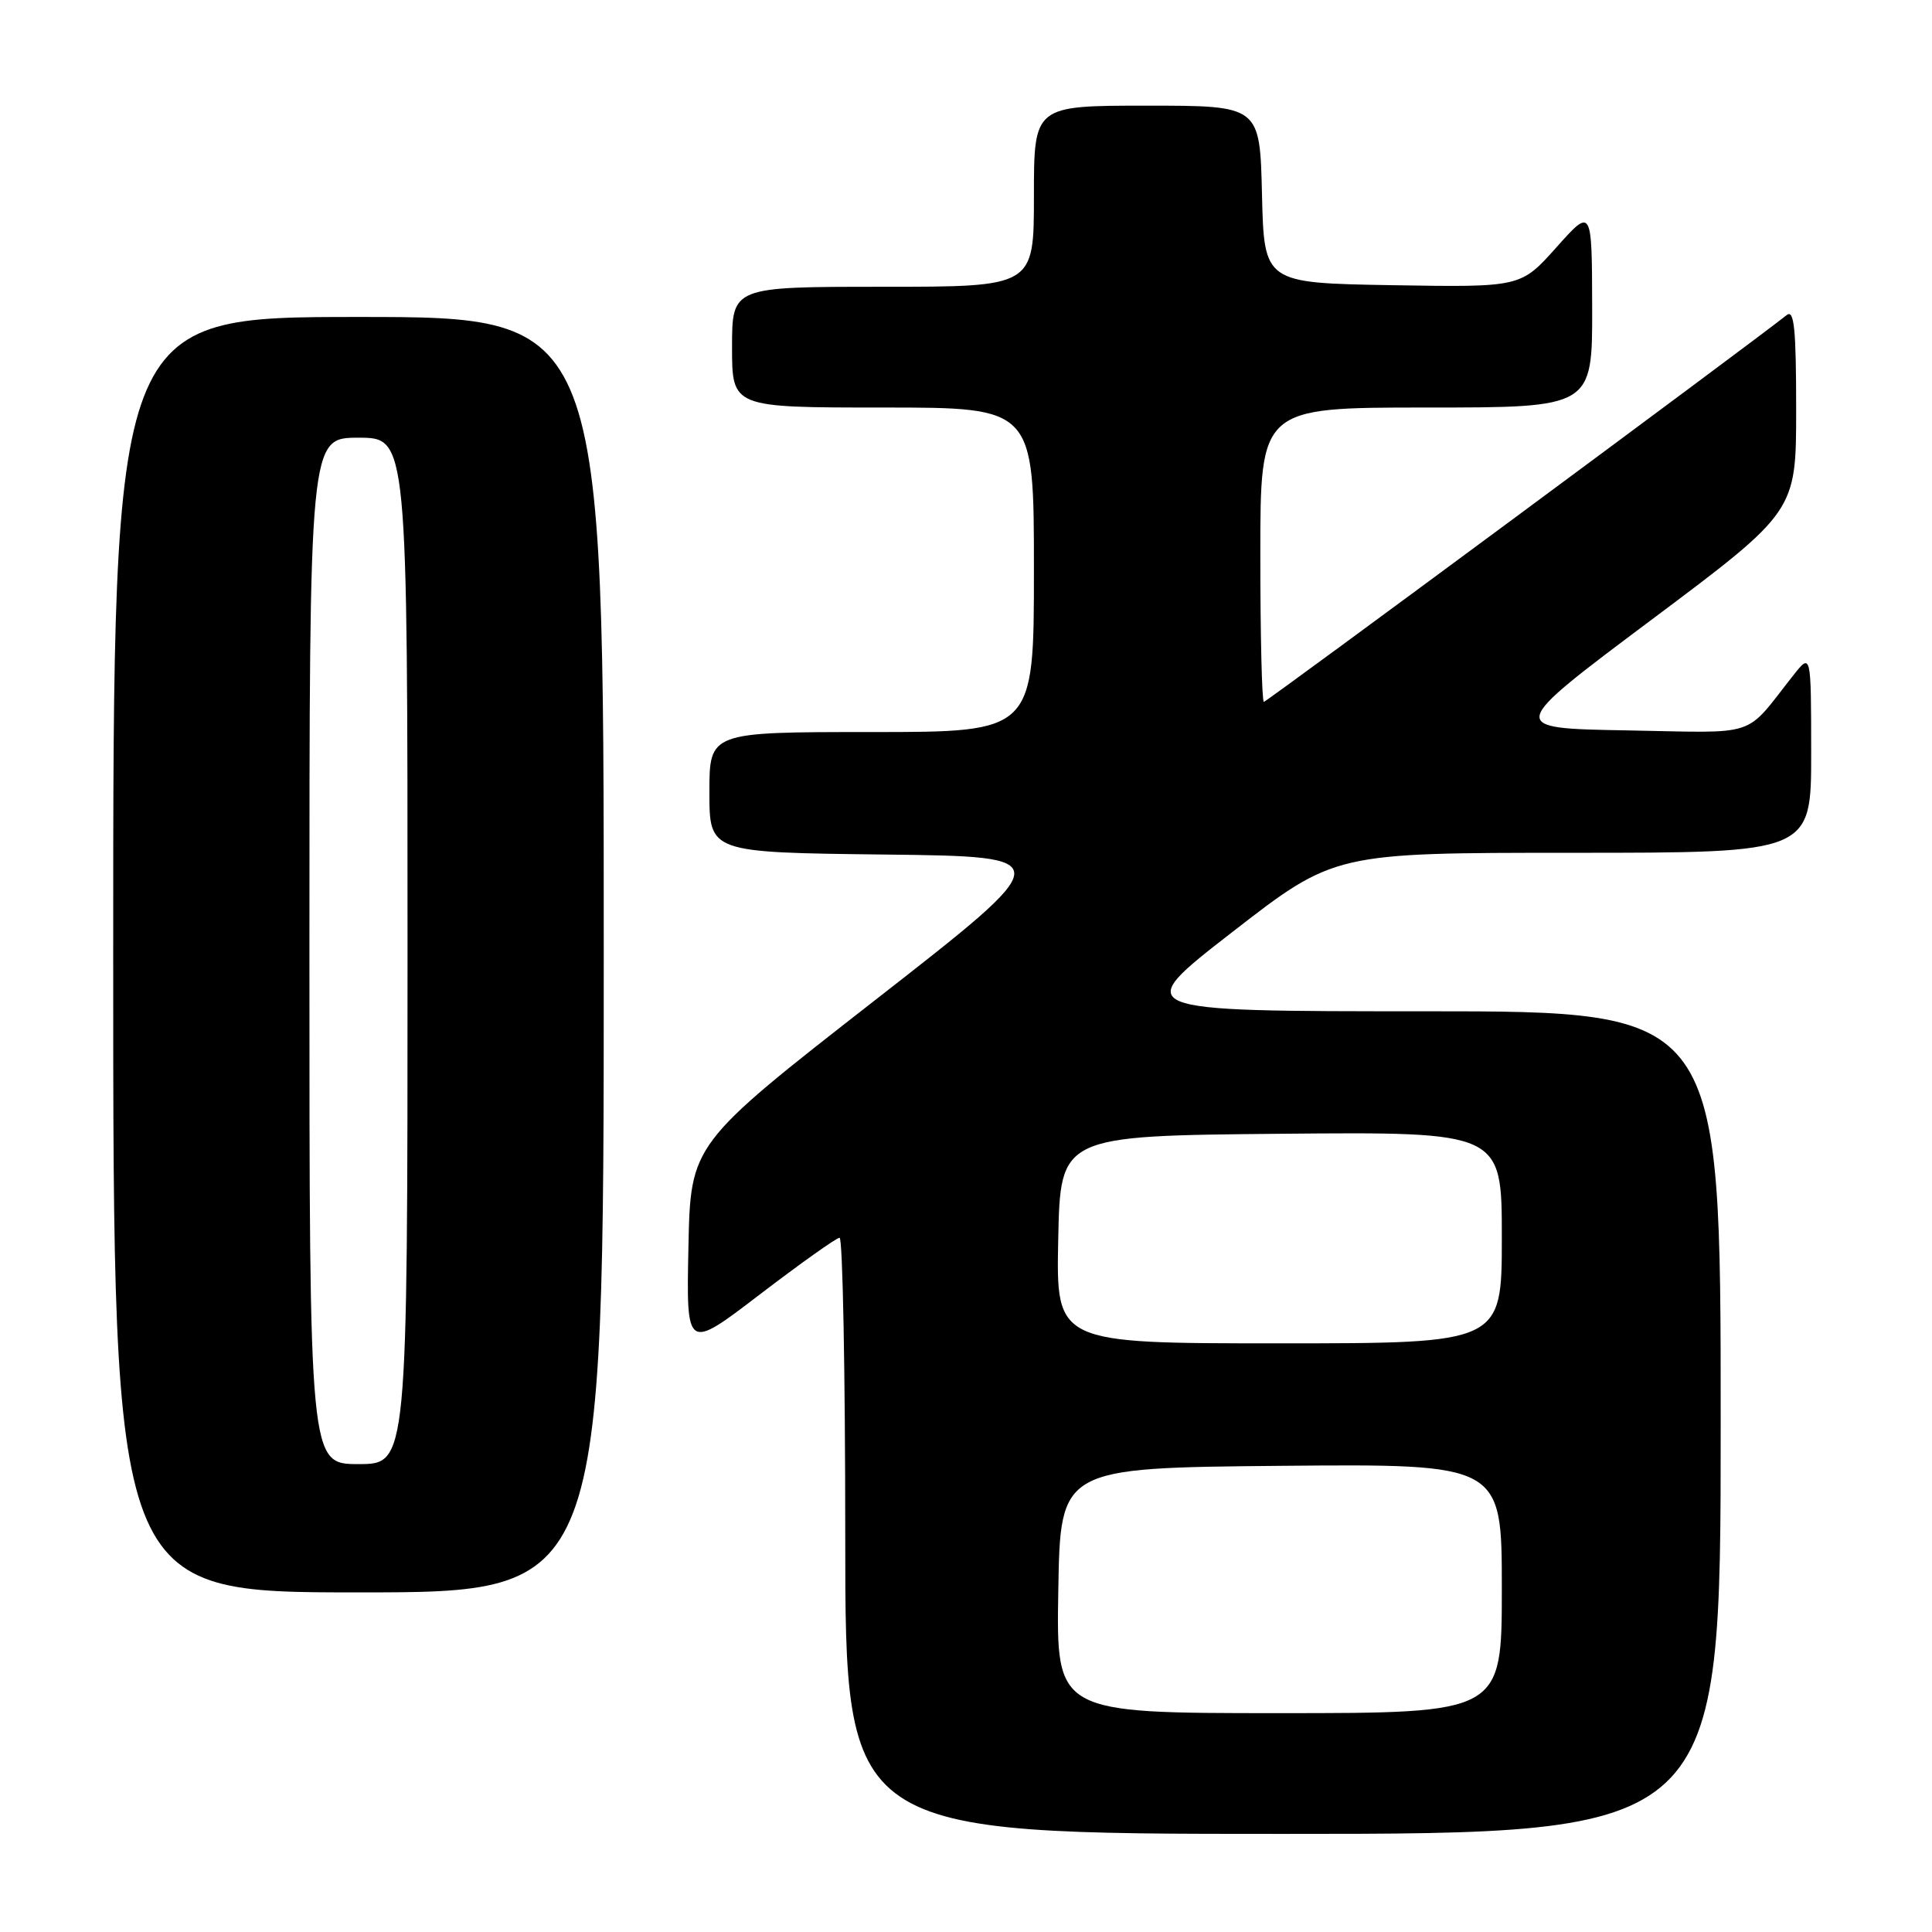 <?xml version="1.0" encoding="UTF-8" standalone="no"?>
<!DOCTYPE svg PUBLIC "-//W3C//DTD SVG 1.1//EN" "http://www.w3.org/Graphics/SVG/1.1/DTD/svg11.dtd" >
<svg xmlns="http://www.w3.org/2000/svg" xmlns:xlink="http://www.w3.org/1999/xlink" version="1.1" viewBox="0 0 256 256">
 <g >
 <path fill="currentColor"
d=" M 228.00 188.50 C 228.00 134.00 228.00 134.00 188.88 134.00 C 149.76 134.00 149.76 134.00 163.29 123.50 C 176.82 113.00 176.82 113.00 208.41 113.00 C 240.00 113.00 240.00 113.00 239.99 99.75 C 239.98 86.50 239.98 86.50 237.61 89.50 C 230.99 97.87 233.33 97.10 215.56 96.78 C 199.63 96.50 199.63 96.50 218.81 82.14 C 238.00 67.77 238.00 67.77 238.00 54.26 C 238.00 43.60 237.74 40.96 236.75 41.75 C 231.58 45.84 167.83 93.00 167.47 93.00 C 167.21 93.00 167.00 84.22 167.00 73.50 C 167.00 54.00 167.00 54.00 189.00 54.00 C 211.00 54.00 211.00 54.00 210.97 40.75 C 210.94 27.50 210.94 27.50 206.22 32.79 C 201.50 38.07 201.50 38.07 184.50 37.79 C 167.50 37.50 167.50 37.50 167.22 25.75 C 166.94 14.00 166.94 14.00 151.97 14.00 C 137.00 14.00 137.00 14.00 137.00 26.00 C 137.00 38.00 137.00 38.00 117.00 38.00 C 97.00 38.00 97.00 38.00 97.00 46.00 C 97.00 54.00 97.00 54.00 117.00 54.00 C 137.00 54.00 137.00 54.00 137.00 75.50 C 137.00 97.00 137.00 97.00 115.50 97.00 C 94.00 97.00 94.00 97.00 94.00 104.98 C 94.00 112.96 94.00 112.96 117.17 113.23 C 140.34 113.50 140.34 113.50 115.92 132.55 C 91.50 151.60 91.50 151.60 91.22 165.29 C 90.94 178.97 90.94 178.97 100.72 171.49 C 106.10 167.38 110.84 164.01 111.25 164.01 C 111.66 164.00 112.00 181.78 112.00 203.50 C 112.00 243.00 112.00 243.00 170.00 243.00 C 228.00 243.00 228.00 243.00 228.00 188.50 Z  M 80.00 126.50 C 80.00 42.00 80.00 42.00 47.50 42.00 C 15.00 42.00 15.00 42.00 15.00 126.50 C 15.00 211.00 15.00 211.00 47.50 211.00 C 80.00 211.00 80.00 211.00 80.00 126.50 Z  M 140.23 210.75 C 140.50 194.50 140.50 194.50 169.75 194.23 C 199.00 193.97 199.00 193.97 199.00 210.48 C 199.00 227.00 199.00 227.00 169.48 227.00 C 139.95 227.00 139.95 227.00 140.23 210.75 Z  M 140.22 164.25 C 140.50 150.50 140.50 150.50 169.75 150.23 C 199.00 149.97 199.00 149.97 199.00 163.98 C 199.00 178.00 199.00 178.00 169.47 178.00 C 139.94 178.00 139.94 178.00 140.22 164.25 Z  M 41.00 126.00 C 41.00 58.00 41.00 58.00 47.50 58.00 C 54.00 58.00 54.00 58.00 54.00 126.00 C 54.00 194.00 54.00 194.00 47.50 194.00 C 41.00 194.00 41.00 194.00 41.00 126.00 Z "/>
</g>
</svg>